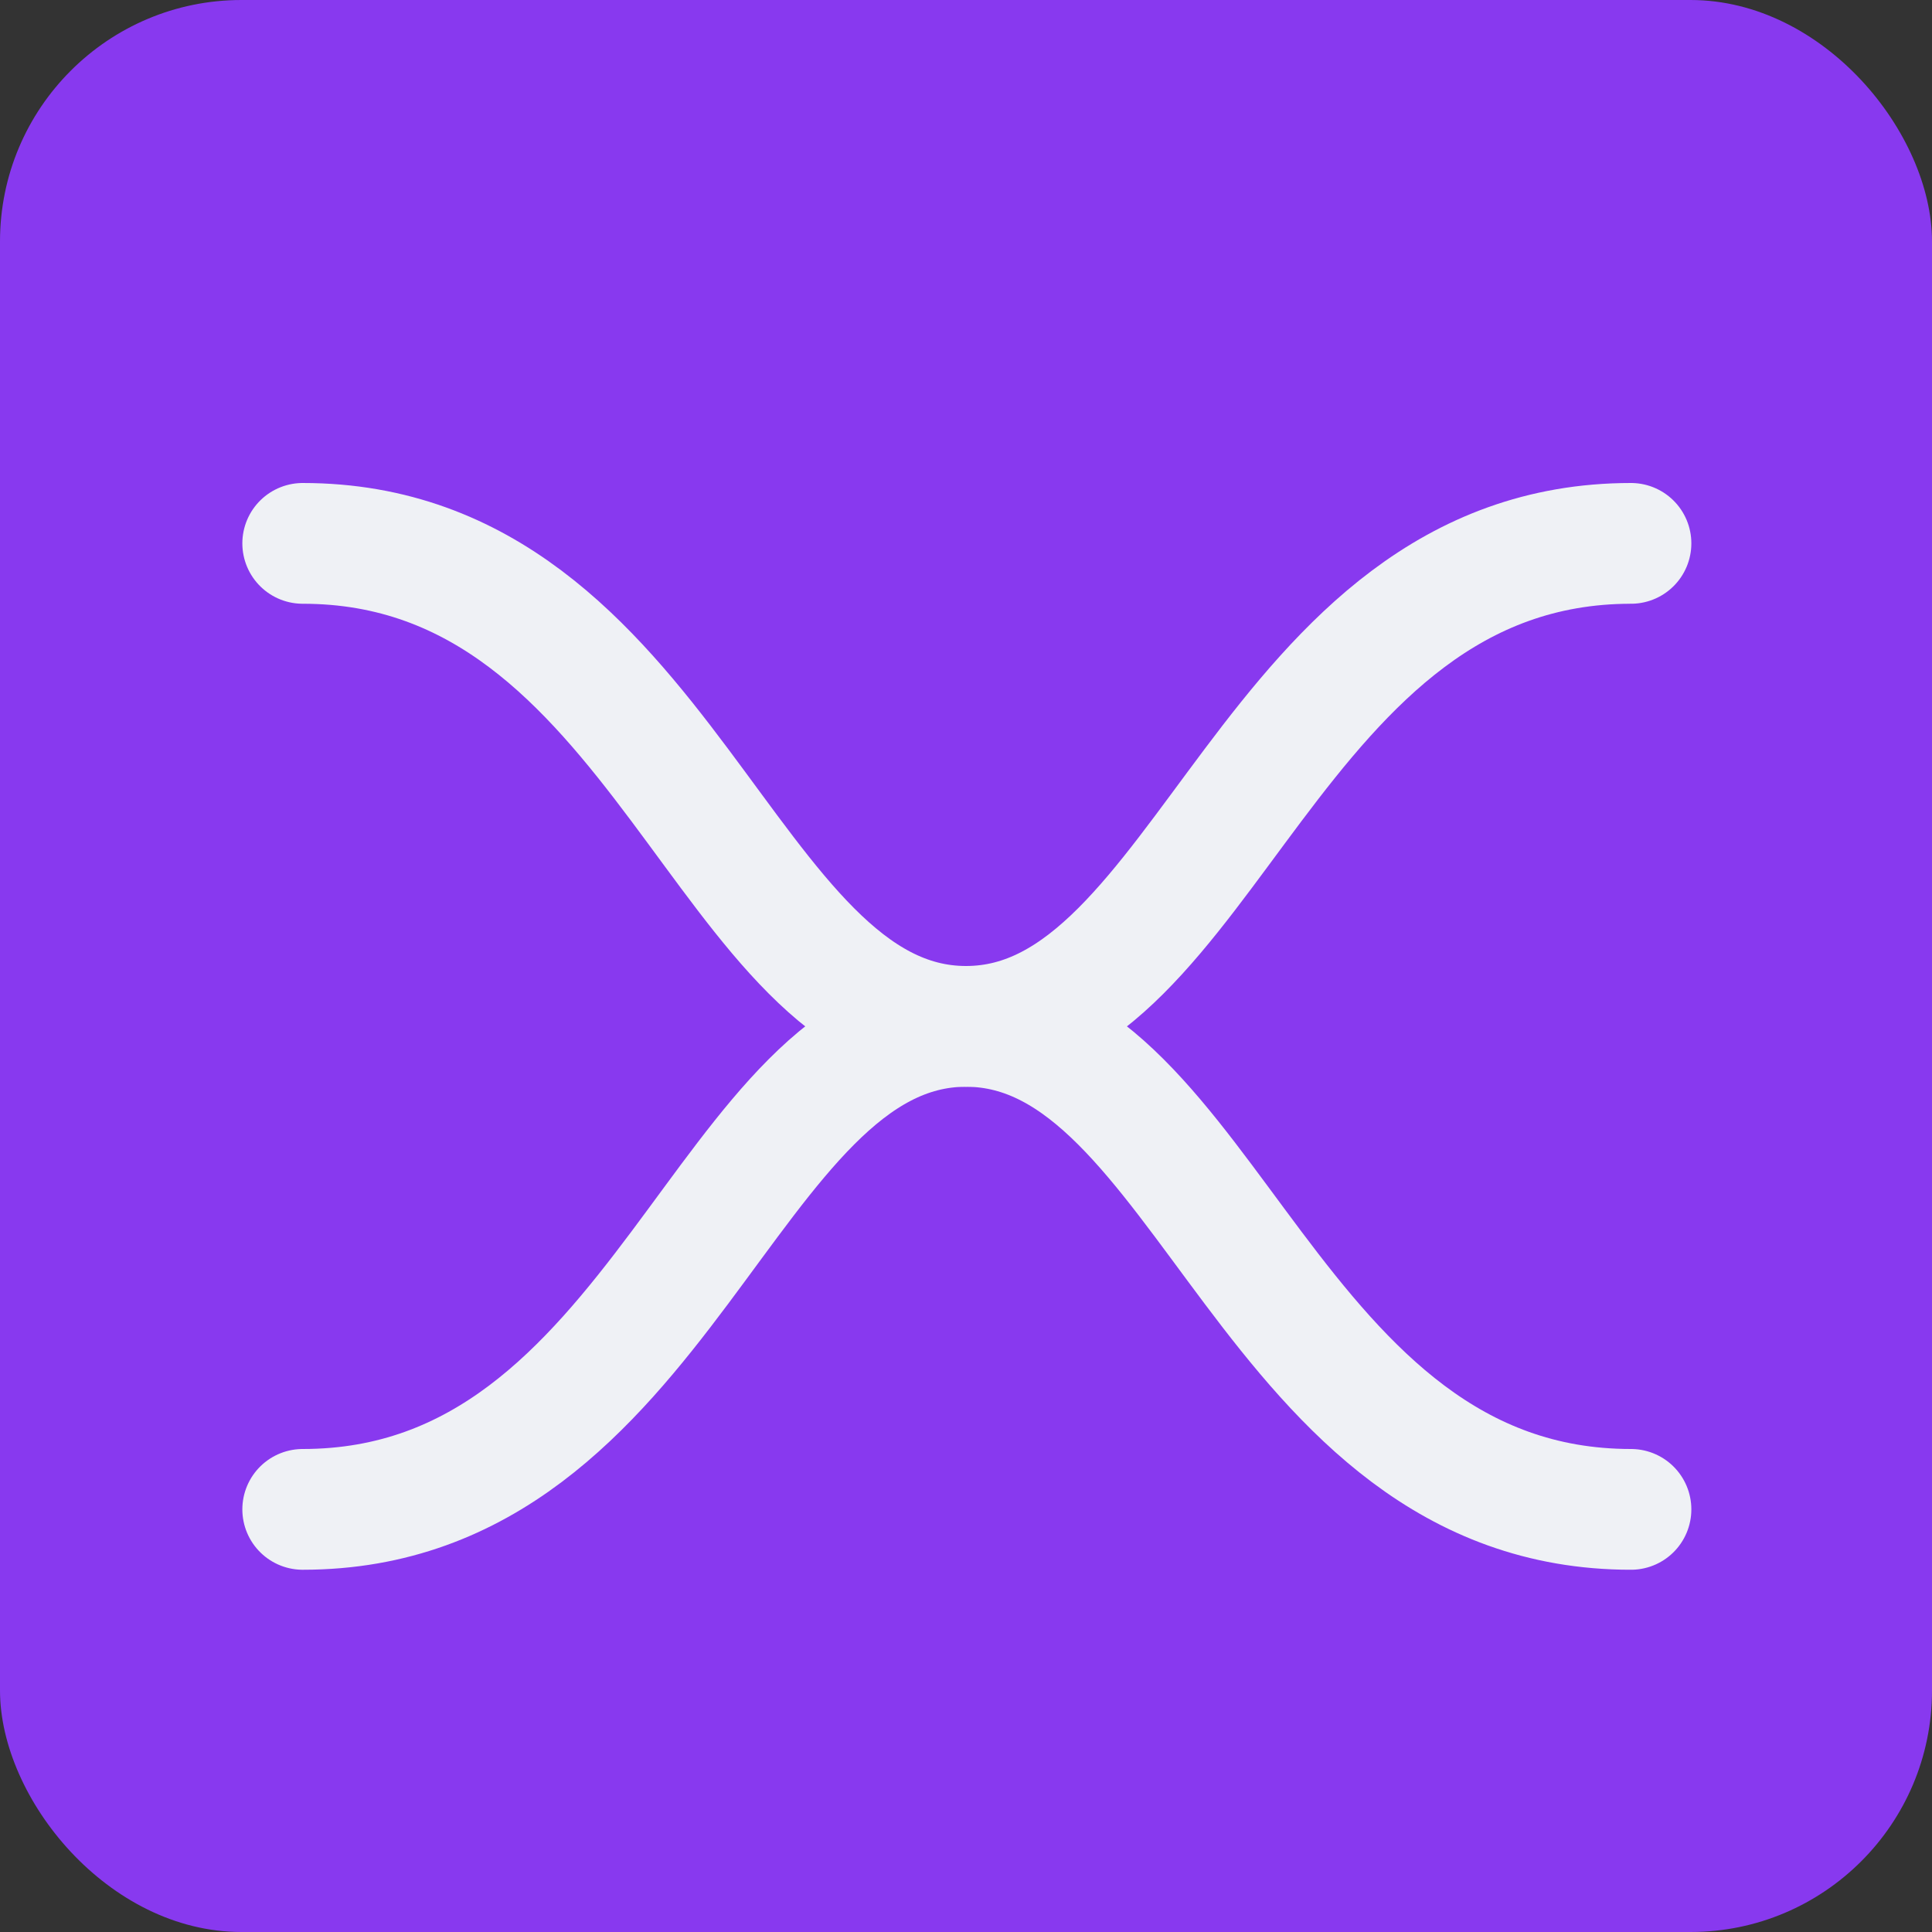 <svg xmlns="http://www.w3.org/2000/svg" width="16" height="16" version="1.1">
 <rect width="100%" height="100%" fill="#333333" stroke="none"/>
 <rect style="fill:#8839ef" width="16" height="16" x="0" y="0" rx="2" ry="2"/>
 <path style="stroke:#eff1f5;stroke-linecap:round;fill:none" d="m2.507 4.5c3 0 3.493 4 5.493 4s2.507-4 5.507-4"/>
 <path style="stroke:#eff1f5;stroke-linecap:round;fill:none" d="m2.507 12.5c3 0 3.493-4 5.493-4 2 0 2.507 4 5.507 4"/>
</svg>
